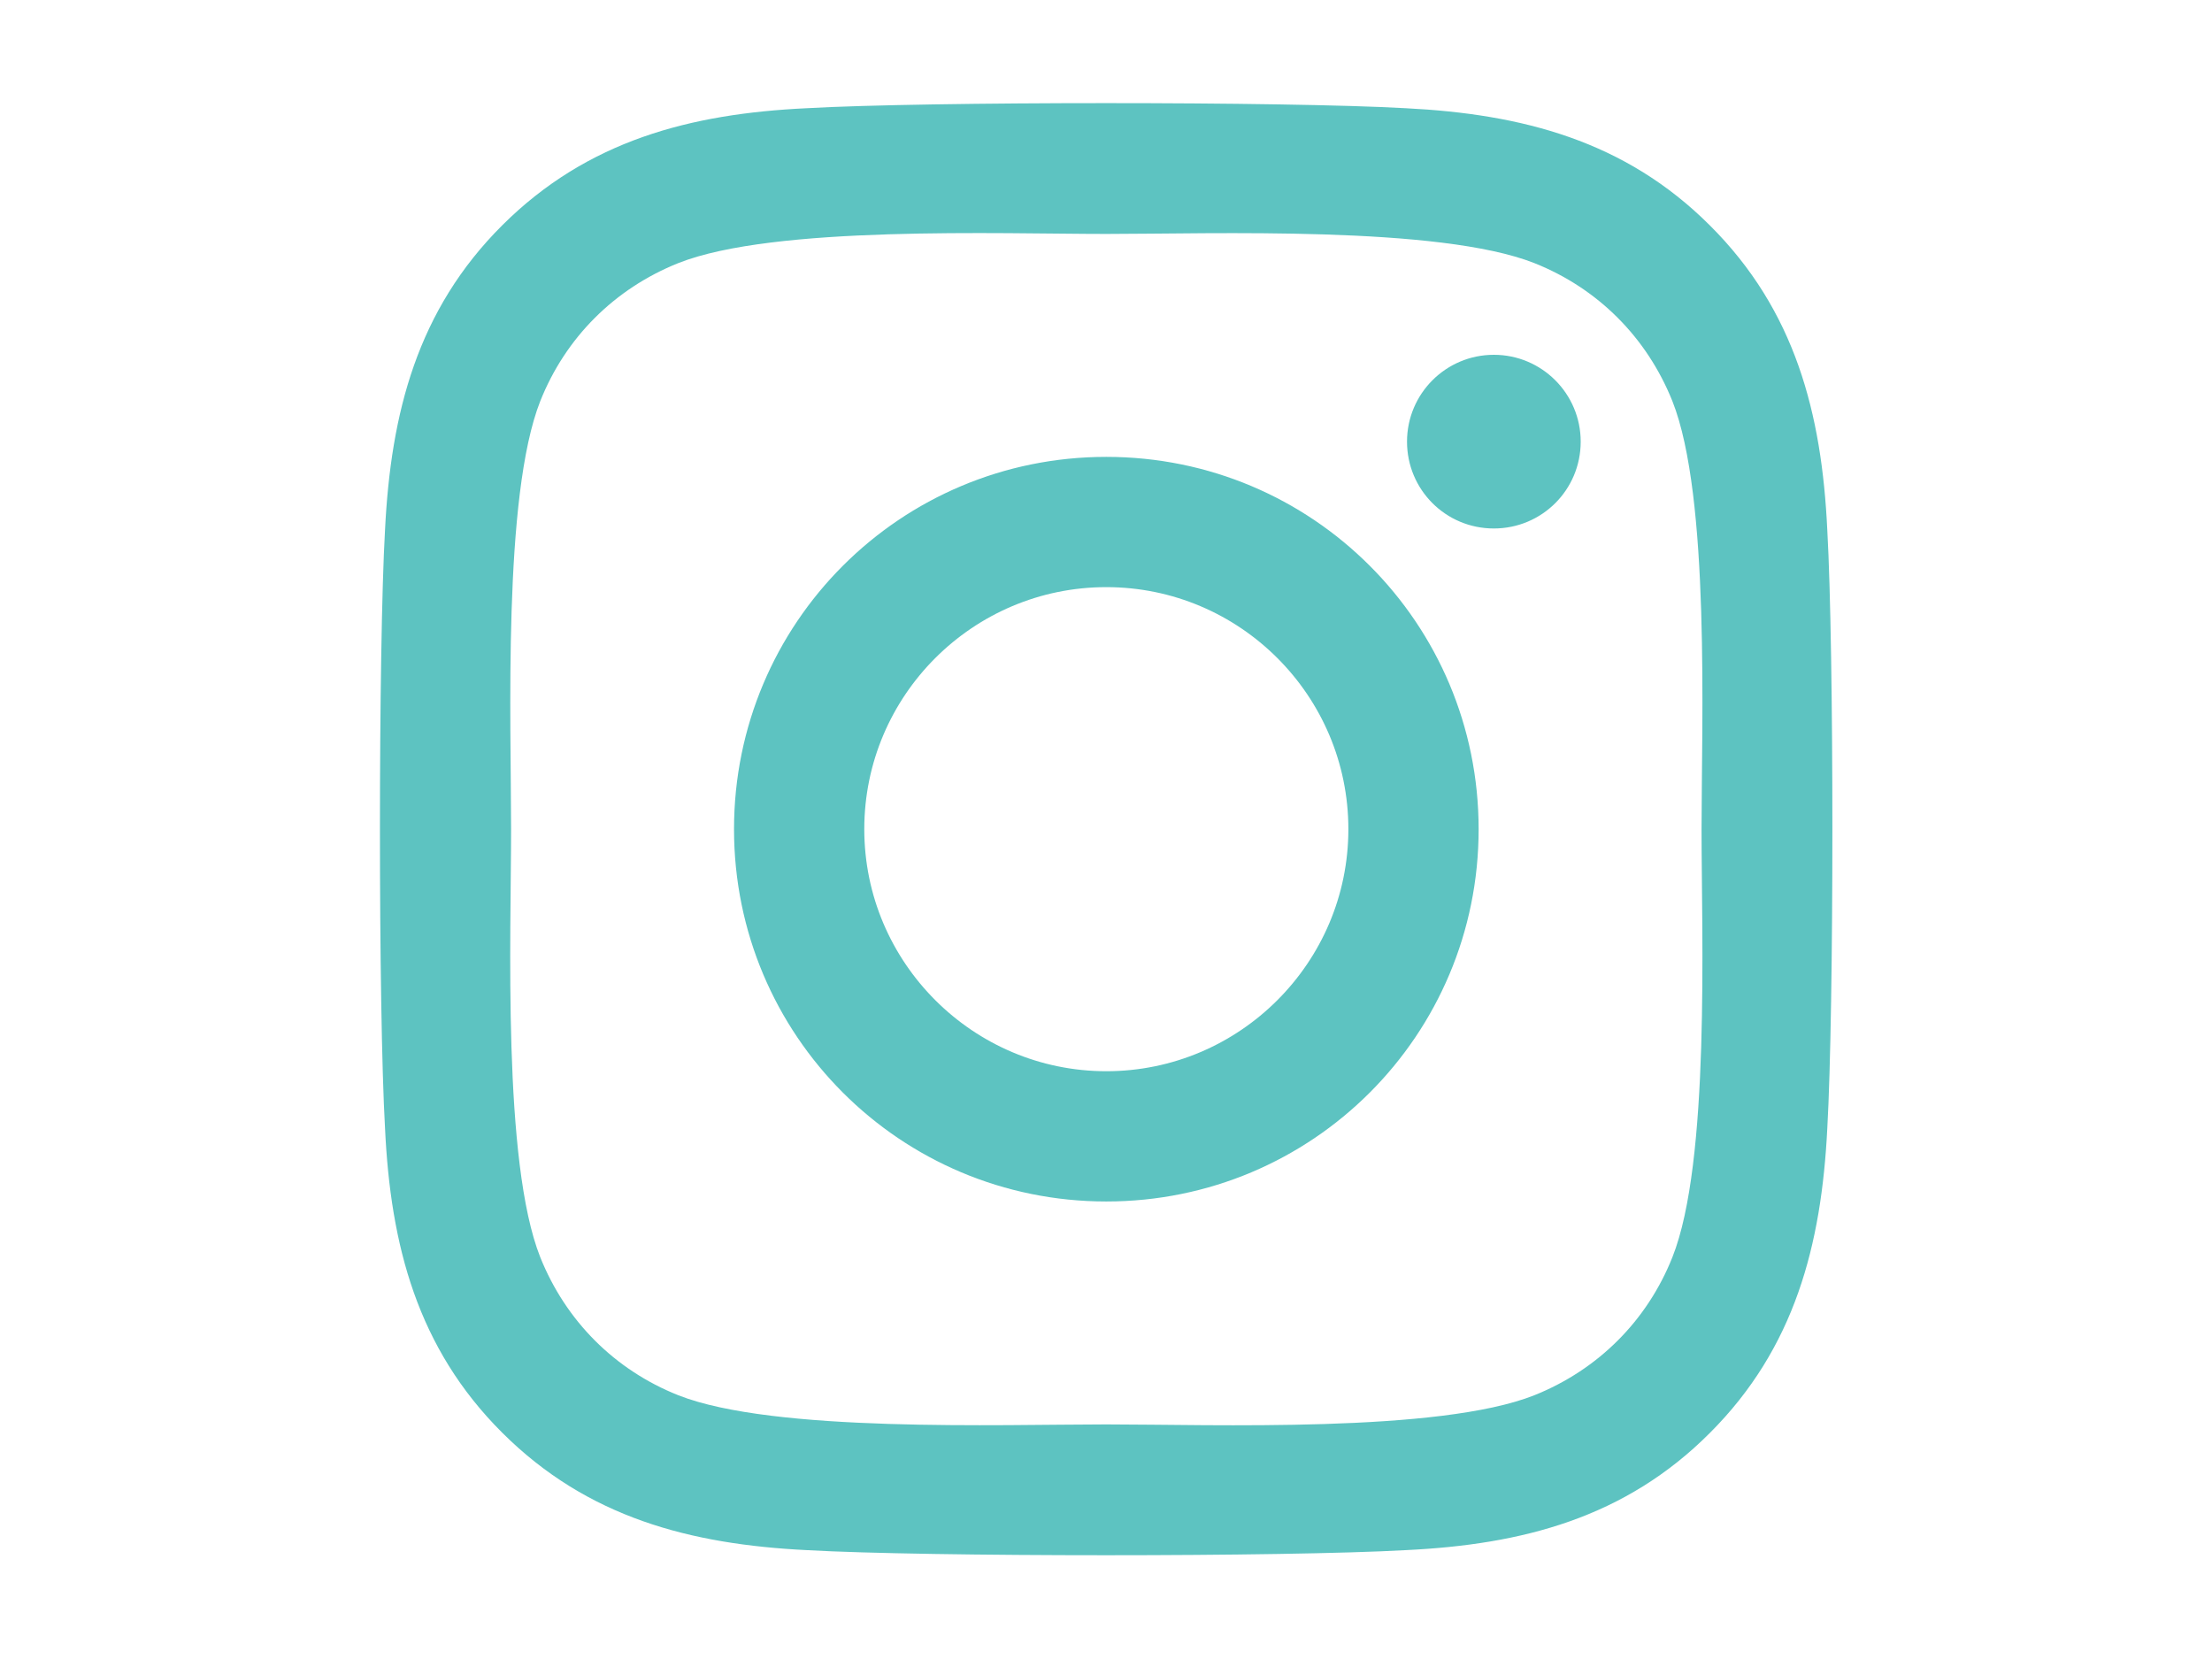 <?xml version="1.0" encoding="utf-8"?>
<!-- Generator: Adobe Illustrator 16.0.0, SVG Export Plug-In . SVG Version: 6.00 Build 0)  -->
<!DOCTYPE svg PUBLIC "-//W3C//DTD SVG 1.1//EN" "http://www.w3.org/Graphics/SVG/1.1/DTD/svg11.dtd">
<svg version="1.1" id="Capa_1" xmlns="http://www.w3.org/2000/svg" xmlns:xlink="http://www.w3.org/1999/xlink" x="0px" y="0px"
	 width="1024px" height="768px" viewBox="0 0 1024 768" enable-background="new 0 0 1024 768" xml:space="preserve">
<path fill="#5DC3C1" d="M512.15,211.5c-95.4,0-172.351,76.95-172.351,172.35c0,95.4,76.95,172.35,172.351,172.35
	c95.399,0,172.35-76.949,172.35-172.35C684.5,288.45,607.55,211.5,512.15,211.5z M512.15,495.9c-61.65,0-112.05-50.25-112.05-112.05
	S450.35,271.8,512.15,271.8c61.8,0,112.05,50.25,112.05,112.05S573.8,495.9,512.15,495.9z M731.75,204.45
	c0,22.35-18,40.199-40.2,40.199c-22.35,0-40.2-18-40.2-40.199c0-22.2,18-40.2,40.2-40.2S731.75,182.25,731.75,204.45z M845.9,245.25
	C843.35,191.4,831.05,143.7,791.6,104.4c-39.3-39.3-87-51.6-140.85-54.3c-55.5-3.149-221.85-3.149-277.35,0
	C319.7,52.65,272,64.95,232.55,104.25c-39.45,39.3-51.6,87-54.3,140.85c-3.15,55.5-3.15,221.85,0,277.35
	C180.8,576.3,193.1,624,232.55,663.3c39.45,39.3,87,51.6,140.85,54.3c55.5,3.15,221.85,3.15,277.35,0
	c53.85-2.55,101.55-14.85,140.85-54.3c39.301-39.301,51.601-87,54.301-140.851C849.05,466.949,849.05,300.749,845.9,245.25
	L845.9,245.25z M774.2,582c-11.7,29.399-34.351,52.05-63.9,63.899c-44.25,17.55-149.25,13.5-198.149,13.5
	c-48.9,0-154.05,3.9-198.15-13.5c-29.4-11.7-52.05-34.35-63.9-63.899c-17.55-44.25-13.5-149.25-13.5-198.15S232.7,229.8,250.1,185.7
	c11.7-29.4,34.35-52.051,63.9-63.9c44.25-17.55,149.25-13.5,198.15-13.5c48.899,0,154.05-3.9,198.149,13.5
	c29.4,11.7,52.05,34.35,63.9,63.9c17.55,44.25,13.5,149.249,13.5,198.149S791.75,537.9,774.2,582z"/>
</svg>
